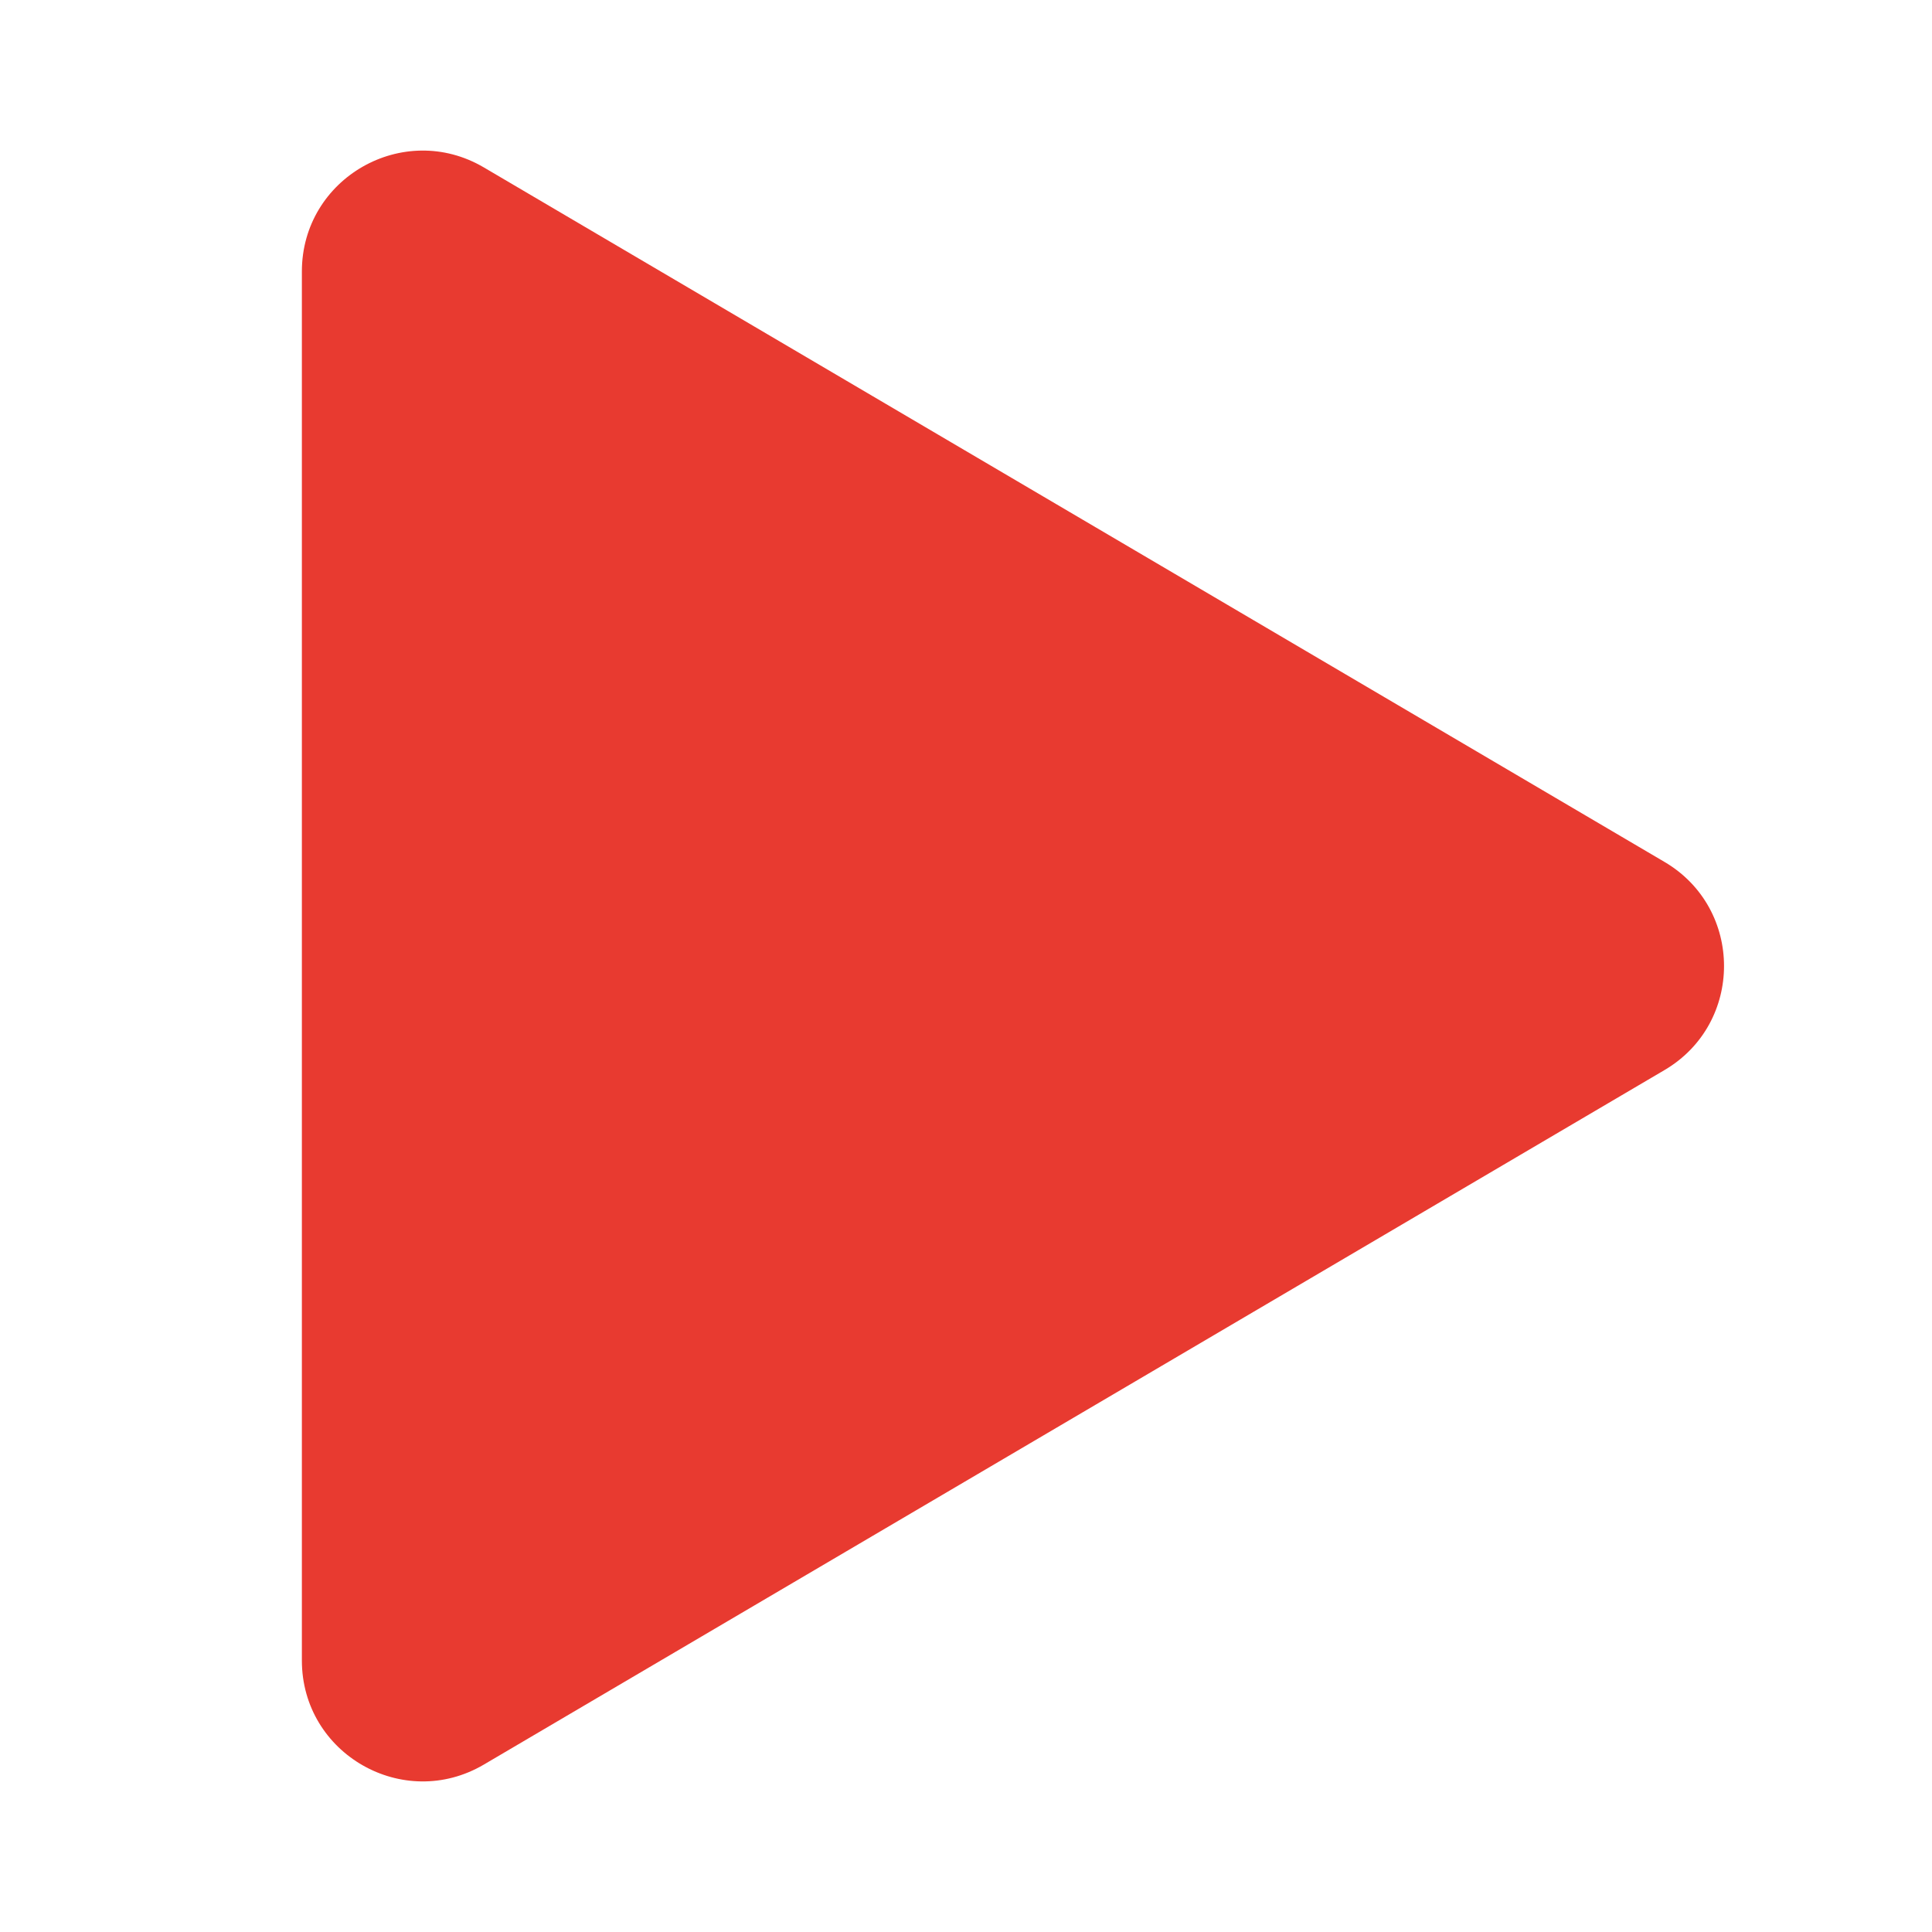 <svg width="32" height="32" viewBox="0 0 32 32" fill="none" xmlns="http://www.w3.org/2000/svg">
<path d="M5 27.503V4.497C5 2.95 6.681 1.989 8.014 2.773L27.569 14.276C28.884 15.049 28.884 16.951 27.569 17.724L8.014 29.227C6.681 30.011 5 29.05 5 27.503Z" fill="#E83A30"/>
</svg>